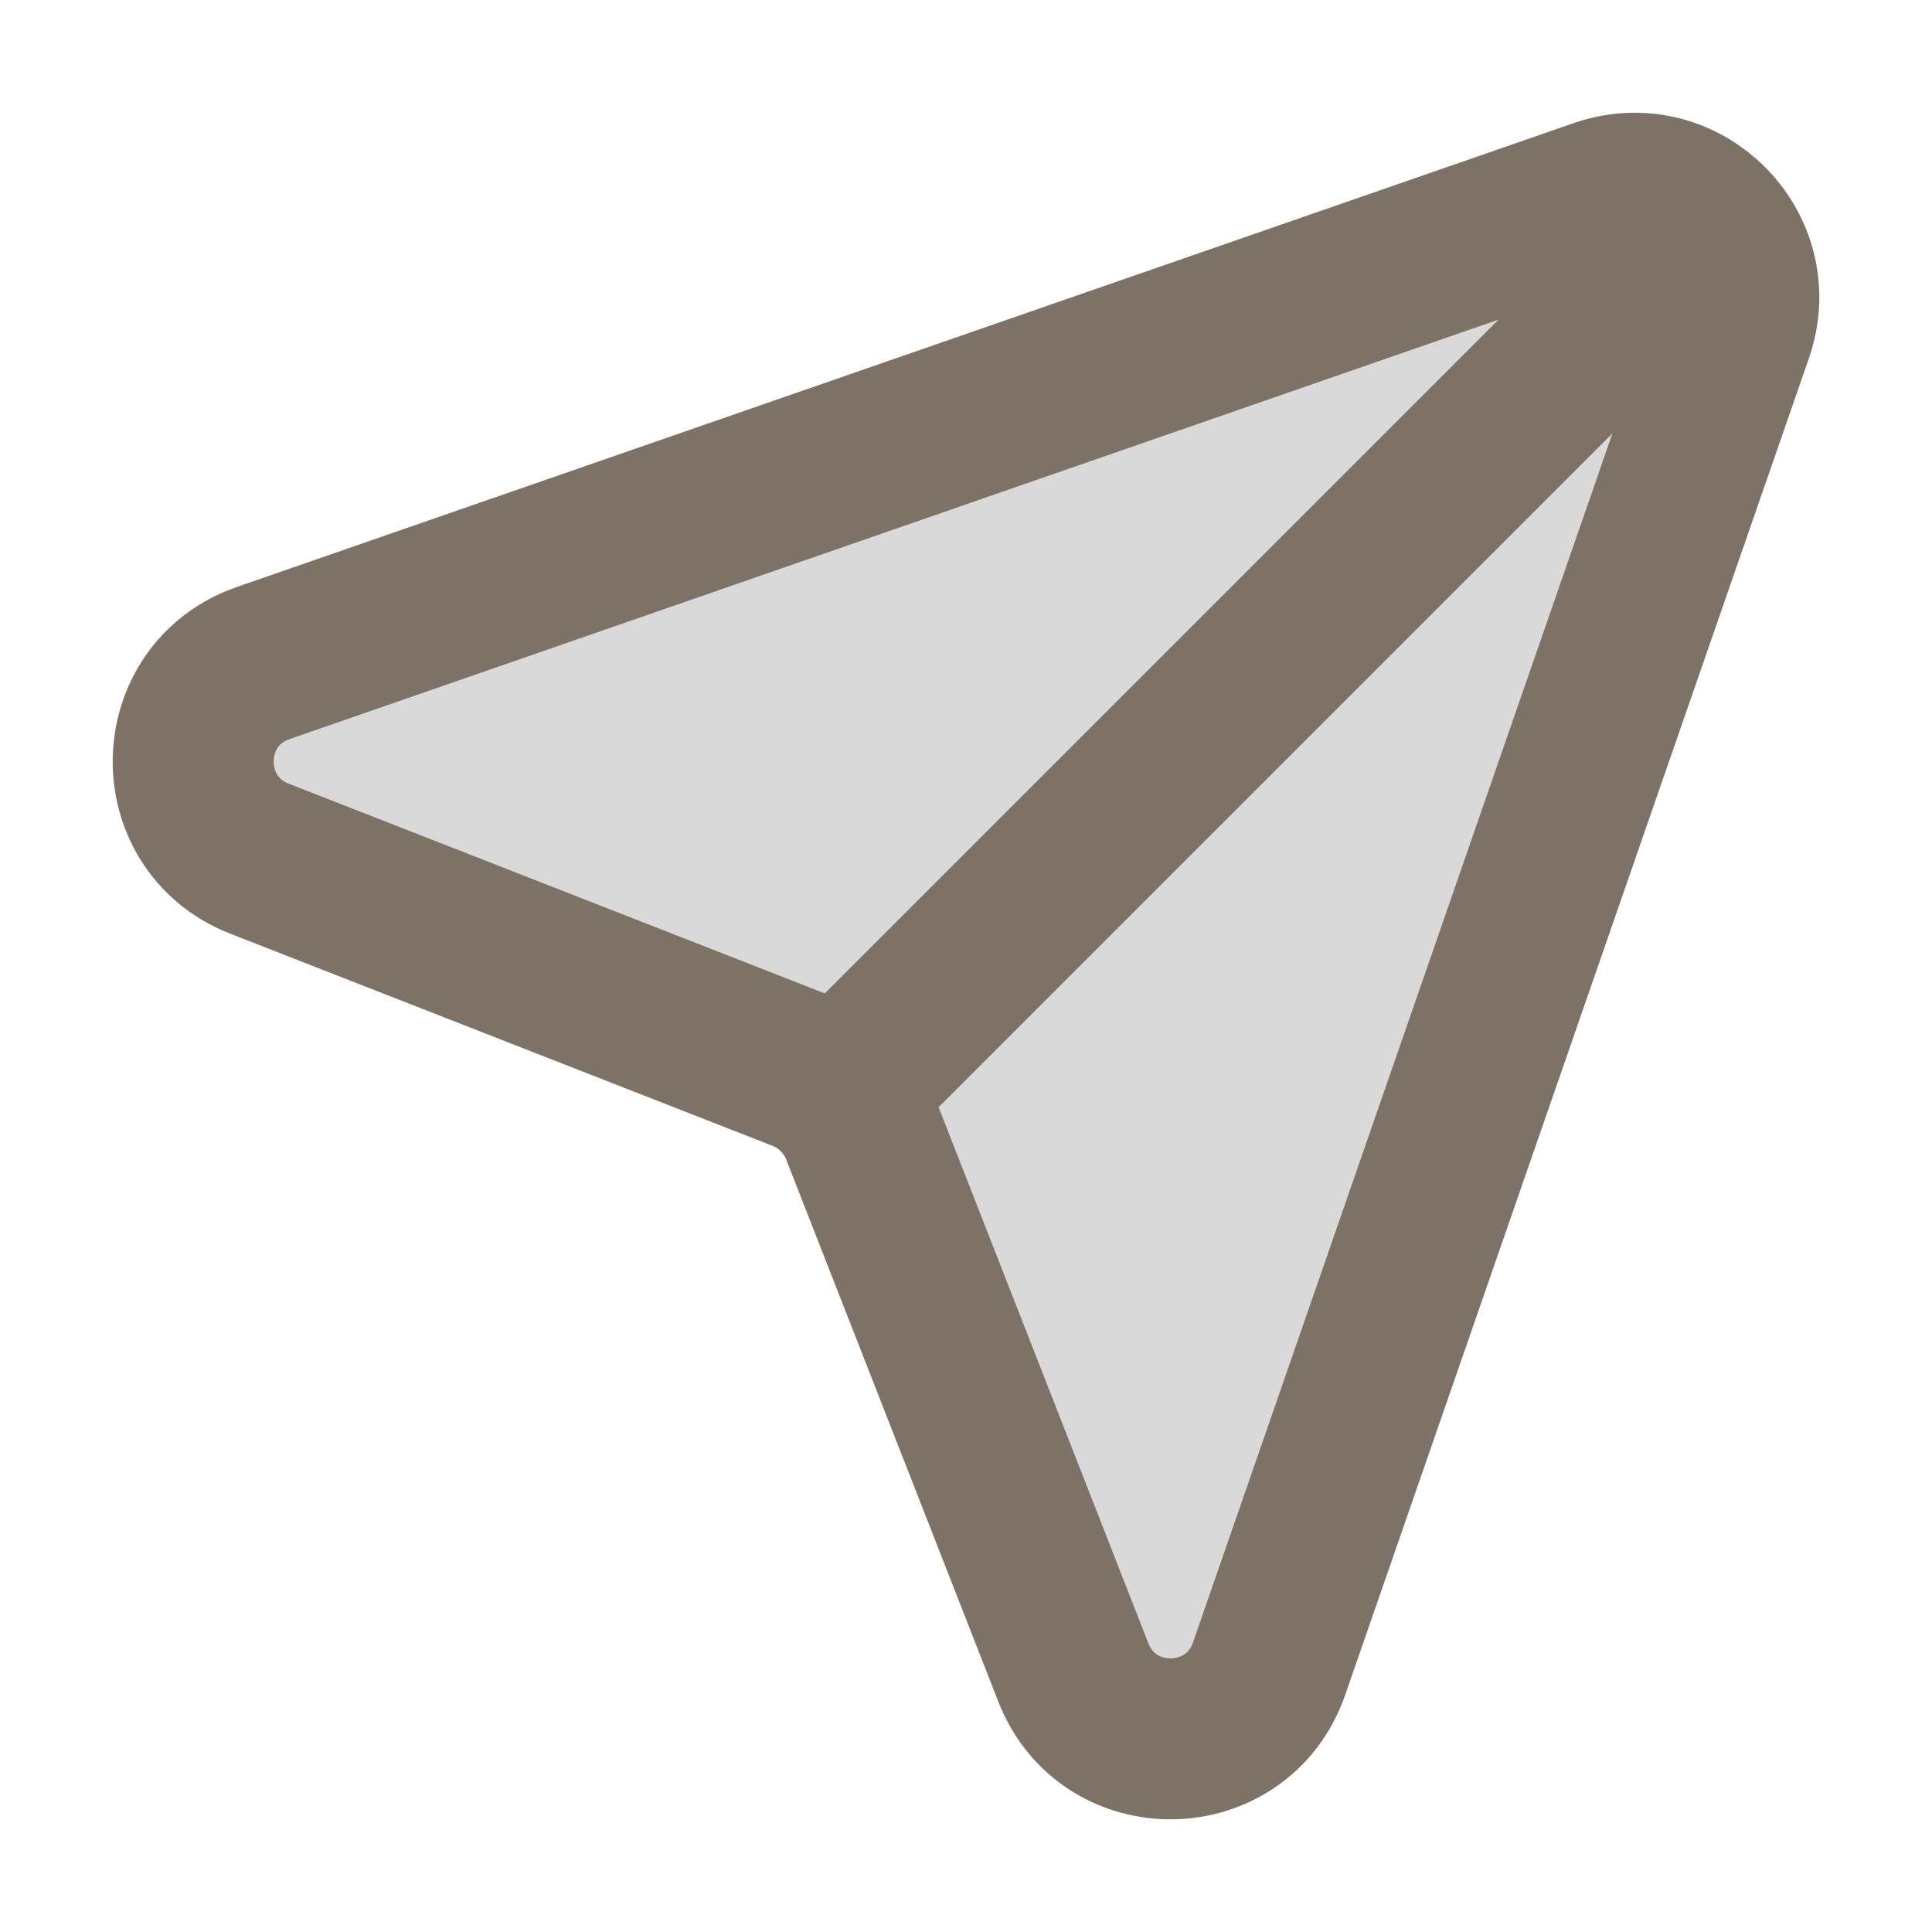 <svg width="24" height="24" viewBox="0 0 24 24" fill="none" xmlns="http://www.w3.org/2000/svg">
<path d="M19.877 2.474L3.271 8.236C2.134 8.63 2.102 10.228 3.224 10.667L9.962 13.303C10.299 13.435 10.565 13.701 10.697 14.038L13.334 20.777C13.773 21.898 15.37 21.867 15.765 20.729L21.526 4.123C21.881 3.101 20.9 2.12 19.877 2.474Z" fill="#D9D9D9"/>
<path d="M21.07 2.93L10.406 13.594M3.271 8.236L19.877 2.474C20.9 2.12 21.881 3.101 21.526 4.123L15.765 20.729C15.37 21.867 13.773 21.898 13.334 20.777L10.697 14.038C10.565 13.701 10.299 13.435 9.962 13.303L3.224 10.667C2.102 10.228 2.134 8.63 3.271 8.236Z" stroke="#7E7267" stroke-width="2" stroke-linecap="round"/>
</svg>
